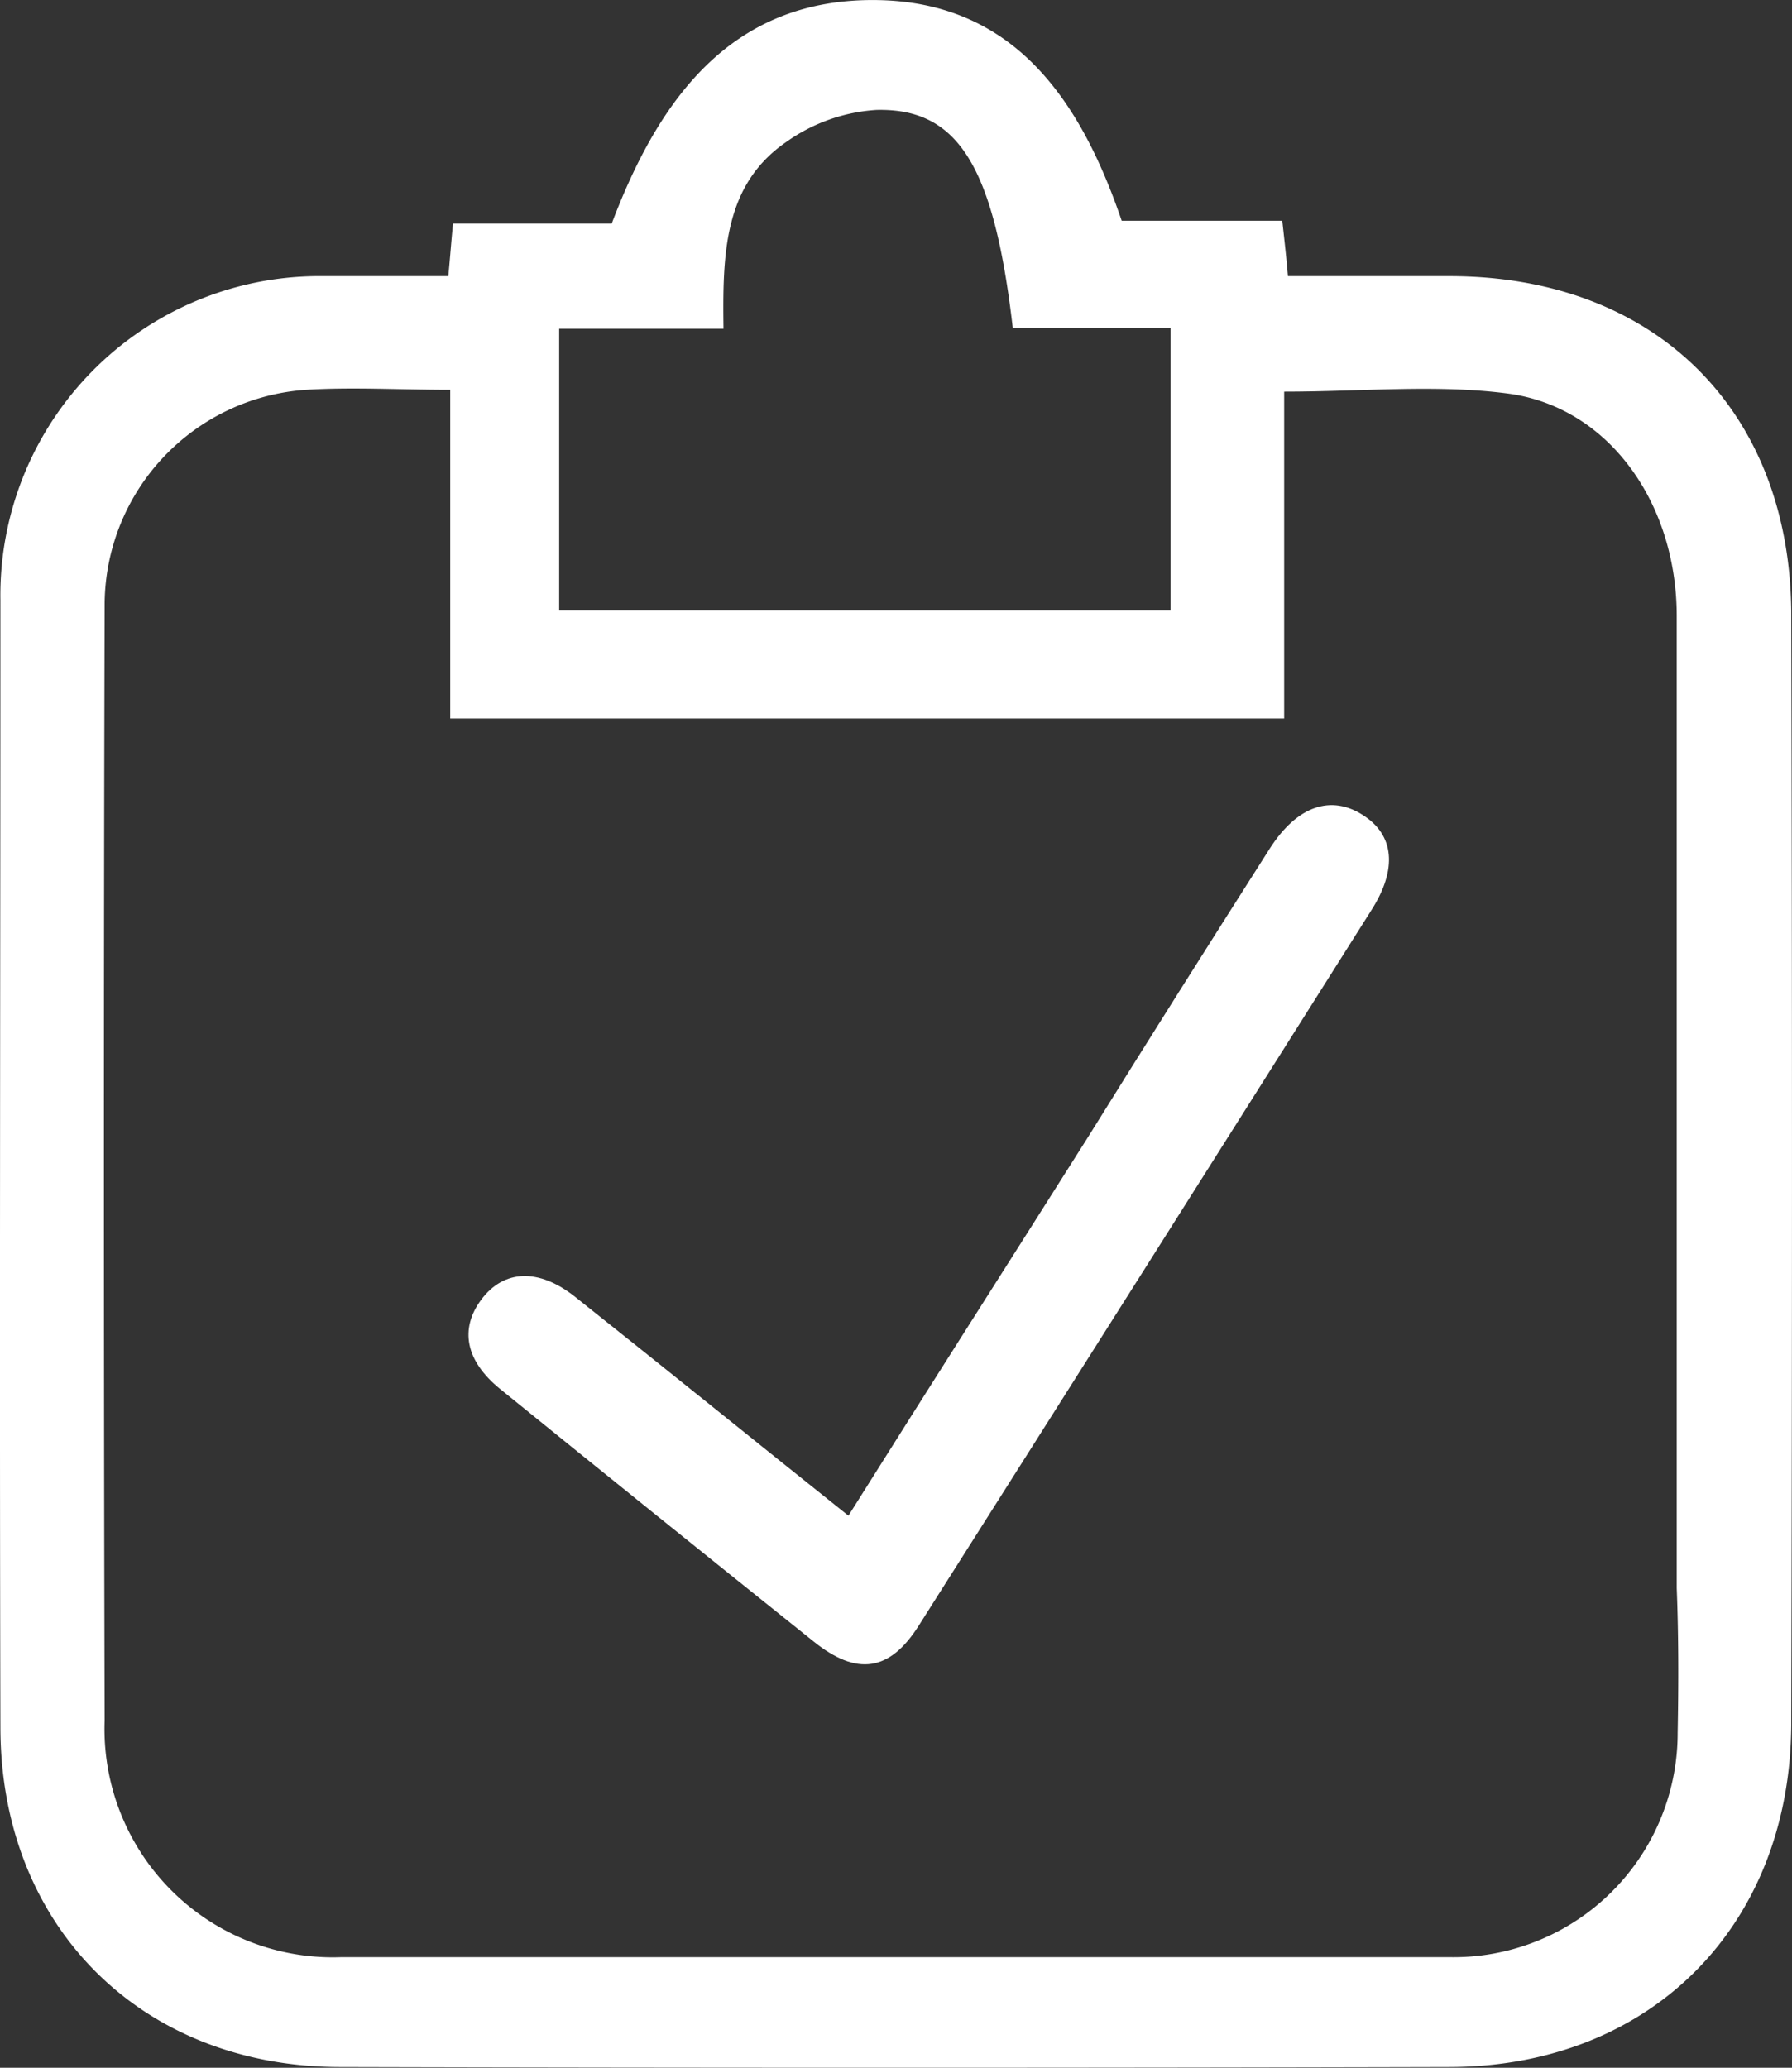 <svg xmlns="http://www.w3.org/2000/svg" viewBox="0 0 85.249 98.365">
  <rect x="0" y="0" width="85.249" height="98.365" fill="#333333" stroke="none"/>
  <defs>
    <style>
      .cls-1 {
        fill: #fff;
      }
    </style>
  </defs>
  <g id="Group_355" data-name="Group 355" transform="translate(0.044 0.003)">
    <path id="Path_246" data-name="Path 246" class="cls-1" d="M85.171,29.305c0-9.784-6.478-16.172-16.262-16.172H61.225c-.089-1.072-.179-1.787-.268-2.636H53.317C51.352,4.734,48.18.088,41.657,0c-6.835-.089-10.32,4.6-12.6,10.633h-7.55c-.089.894-.134,1.564-.223,2.5H15.344A15.182,15.182,0,0,0-.025,28.546c0,17.87-.045,35.74,0,53.61,0,9.471,6.7,16.172,16.172,16.172,17.557.045,35.159.045,52.717,0,9.605,0,16.262-6.7,16.306-16.306Q85.238,55.686,85.171,29.305ZM26.557,15.635h7.818c-.045-3.529,0-6.835,2.993-8.89a8.3,8.3,0,0,1,4.289-1.519c3.887-.089,5.584,2.681,6.478,10.365h7.505V29.037H26.557C26.557,24.659,26.557,20.326,26.557,15.635ZM79.765,82.424A10.66,10.66,0,0,1,68.909,93.1H16.192A10.864,10.864,0,0,1,4.934,81.843c-.045-17.736-.045-35.427,0-53.163a10.277,10.277,0,0,1,9.605-10.141c2.189-.134,4.423,0,6.835,0V34.175H61.046V18.628c3.708,0,7.237-.357,10.633.089,4.78.625,8.042,5.182,8.042,10.588V75.544C79.81,77.822,79.81,80.1,79.765,82.424Z" transform="translate(0 0)"/>
    <path id="Path_247" data-name="Path 247" class="cls-1" d="M92.4,86.207c-1.519-.983-3.127-.447-4.423,1.564-2.9,4.557-5.808,9.158-8.667,13.76-3.753,5.942-7.55,11.884-11.392,18-4.423-3.529-8.667-6.969-13-10.409-1.742-1.385-3.4-1.3-4.468.134-1.028,1.385-.759,2.9.894,4.244q7.438,6.031,14.921,12.018c2.055,1.653,3.619,1.43,5-.759Q82.057,107.741,92.8,90.72C94.053,88.754,93.874,87.146,92.4,86.207Z" transform="translate(-27.601 -47.431)"/>
  </g>
</svg>
